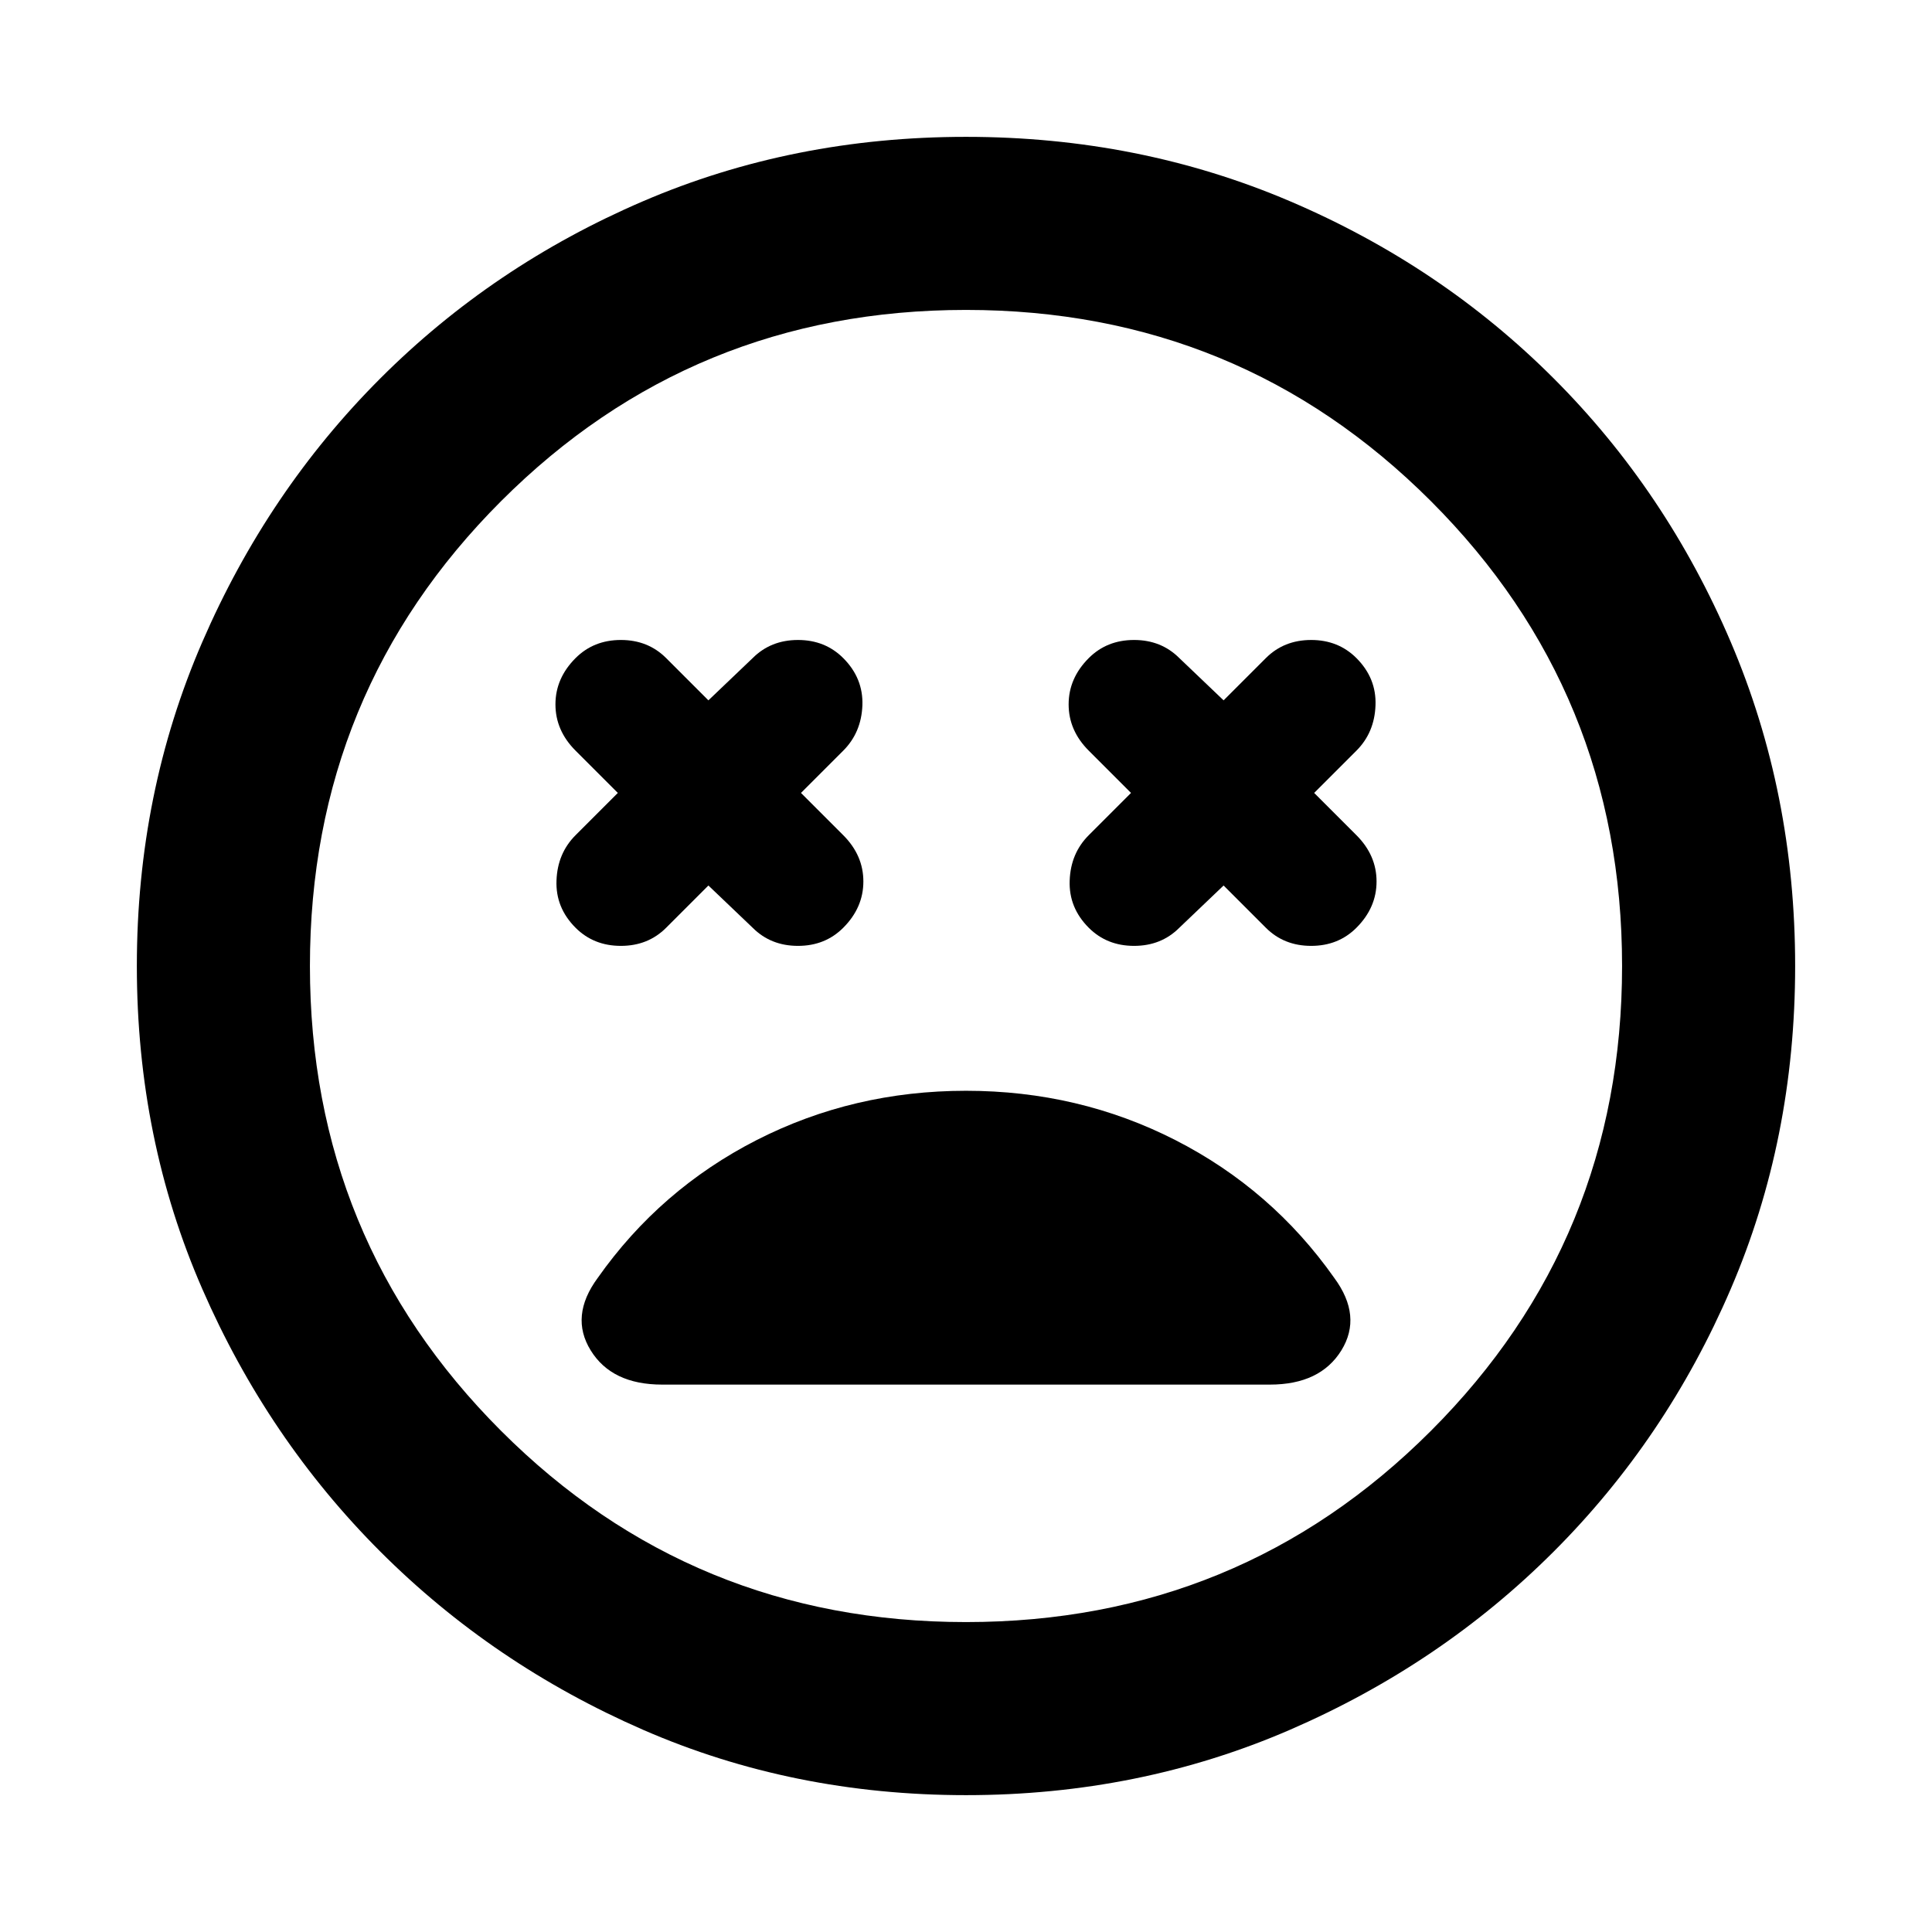 <svg xmlns="http://www.w3.org/2000/svg" height="24" width="24"><path d="M7.15 11.525q.225.225.563.225.337 0 .562-.225L8.8 11l.55.525q.225.225.563.225.337 0 .562-.225.25-.25.25-.575 0-.325-.25-.575L9.95 9.85l.525-.525q.225-.225.238-.563.012-.337-.238-.587-.225-.225-.562-.225-.338 0-.563.225L8.8 8.7l-.525-.525q-.225-.225-.562-.225-.338 0-.563.225-.25.25-.25.575 0 .325.25.575l.525.525-.525.525q-.225.225-.237.563-.013.337.237.587Zm6.375 0q.225.225.563.225.337 0 .562-.225L15.2 11l.525.525q.225.225.563.225.337 0 .562-.225.25-.25.25-.575 0-.325-.25-.575l-.525-.525.525-.525q.225-.225.237-.563.013-.337-.237-.587-.225-.225-.562-.225-.338 0-.563.225L15.2 8.7l-.55-.525q-.225-.225-.562-.225-.338 0-.563.225-.25.25-.25.575 0 .325.25.575l.525.525-.525.525q-.225.225-.237.563-.013.337.237.587ZM12 22.3q-2.15 0-4.012-.812-1.863-.813-3.263-2.213-1.4-1.4-2.212-3.263Q1.7 14.15 1.7 12q0-2.15.813-4.025Q3.325 6.1 4.725 4.7q1.4-1.4 3.263-2.2Q9.85 1.7 12 1.7q2.15 0 4.025.8 1.875.8 3.275 2.2 1.4 1.4 2.2 3.275.8 1.875.8 4.025 0 2.15-.8 4.012-.8 1.863-2.2 3.263-1.4 1.4-3.275 2.213Q14.15 22.3 12 22.3ZM12 12Zm0 8.15q3.4 0 5.775-2.375Q20.15 15.4 20.15 12q0-3.4-2.375-5.775Q15.4 3.85 12 3.85q-3.4 0-5.775 2.375Q3.85 8.6 3.85 12q0 3.4 2.375 5.775Q8.6 20.15 12 20.15ZM8.225 17.2h7.55q.625 0 .888-.425.262-.425-.088-.9-.775-1.1-1.975-1.713-1.2-.612-2.6-.612-1.4 0-2.6.612-1.2.613-1.975 1.713-.35.475-.087.9.262.425.887.425Z"/></svg>